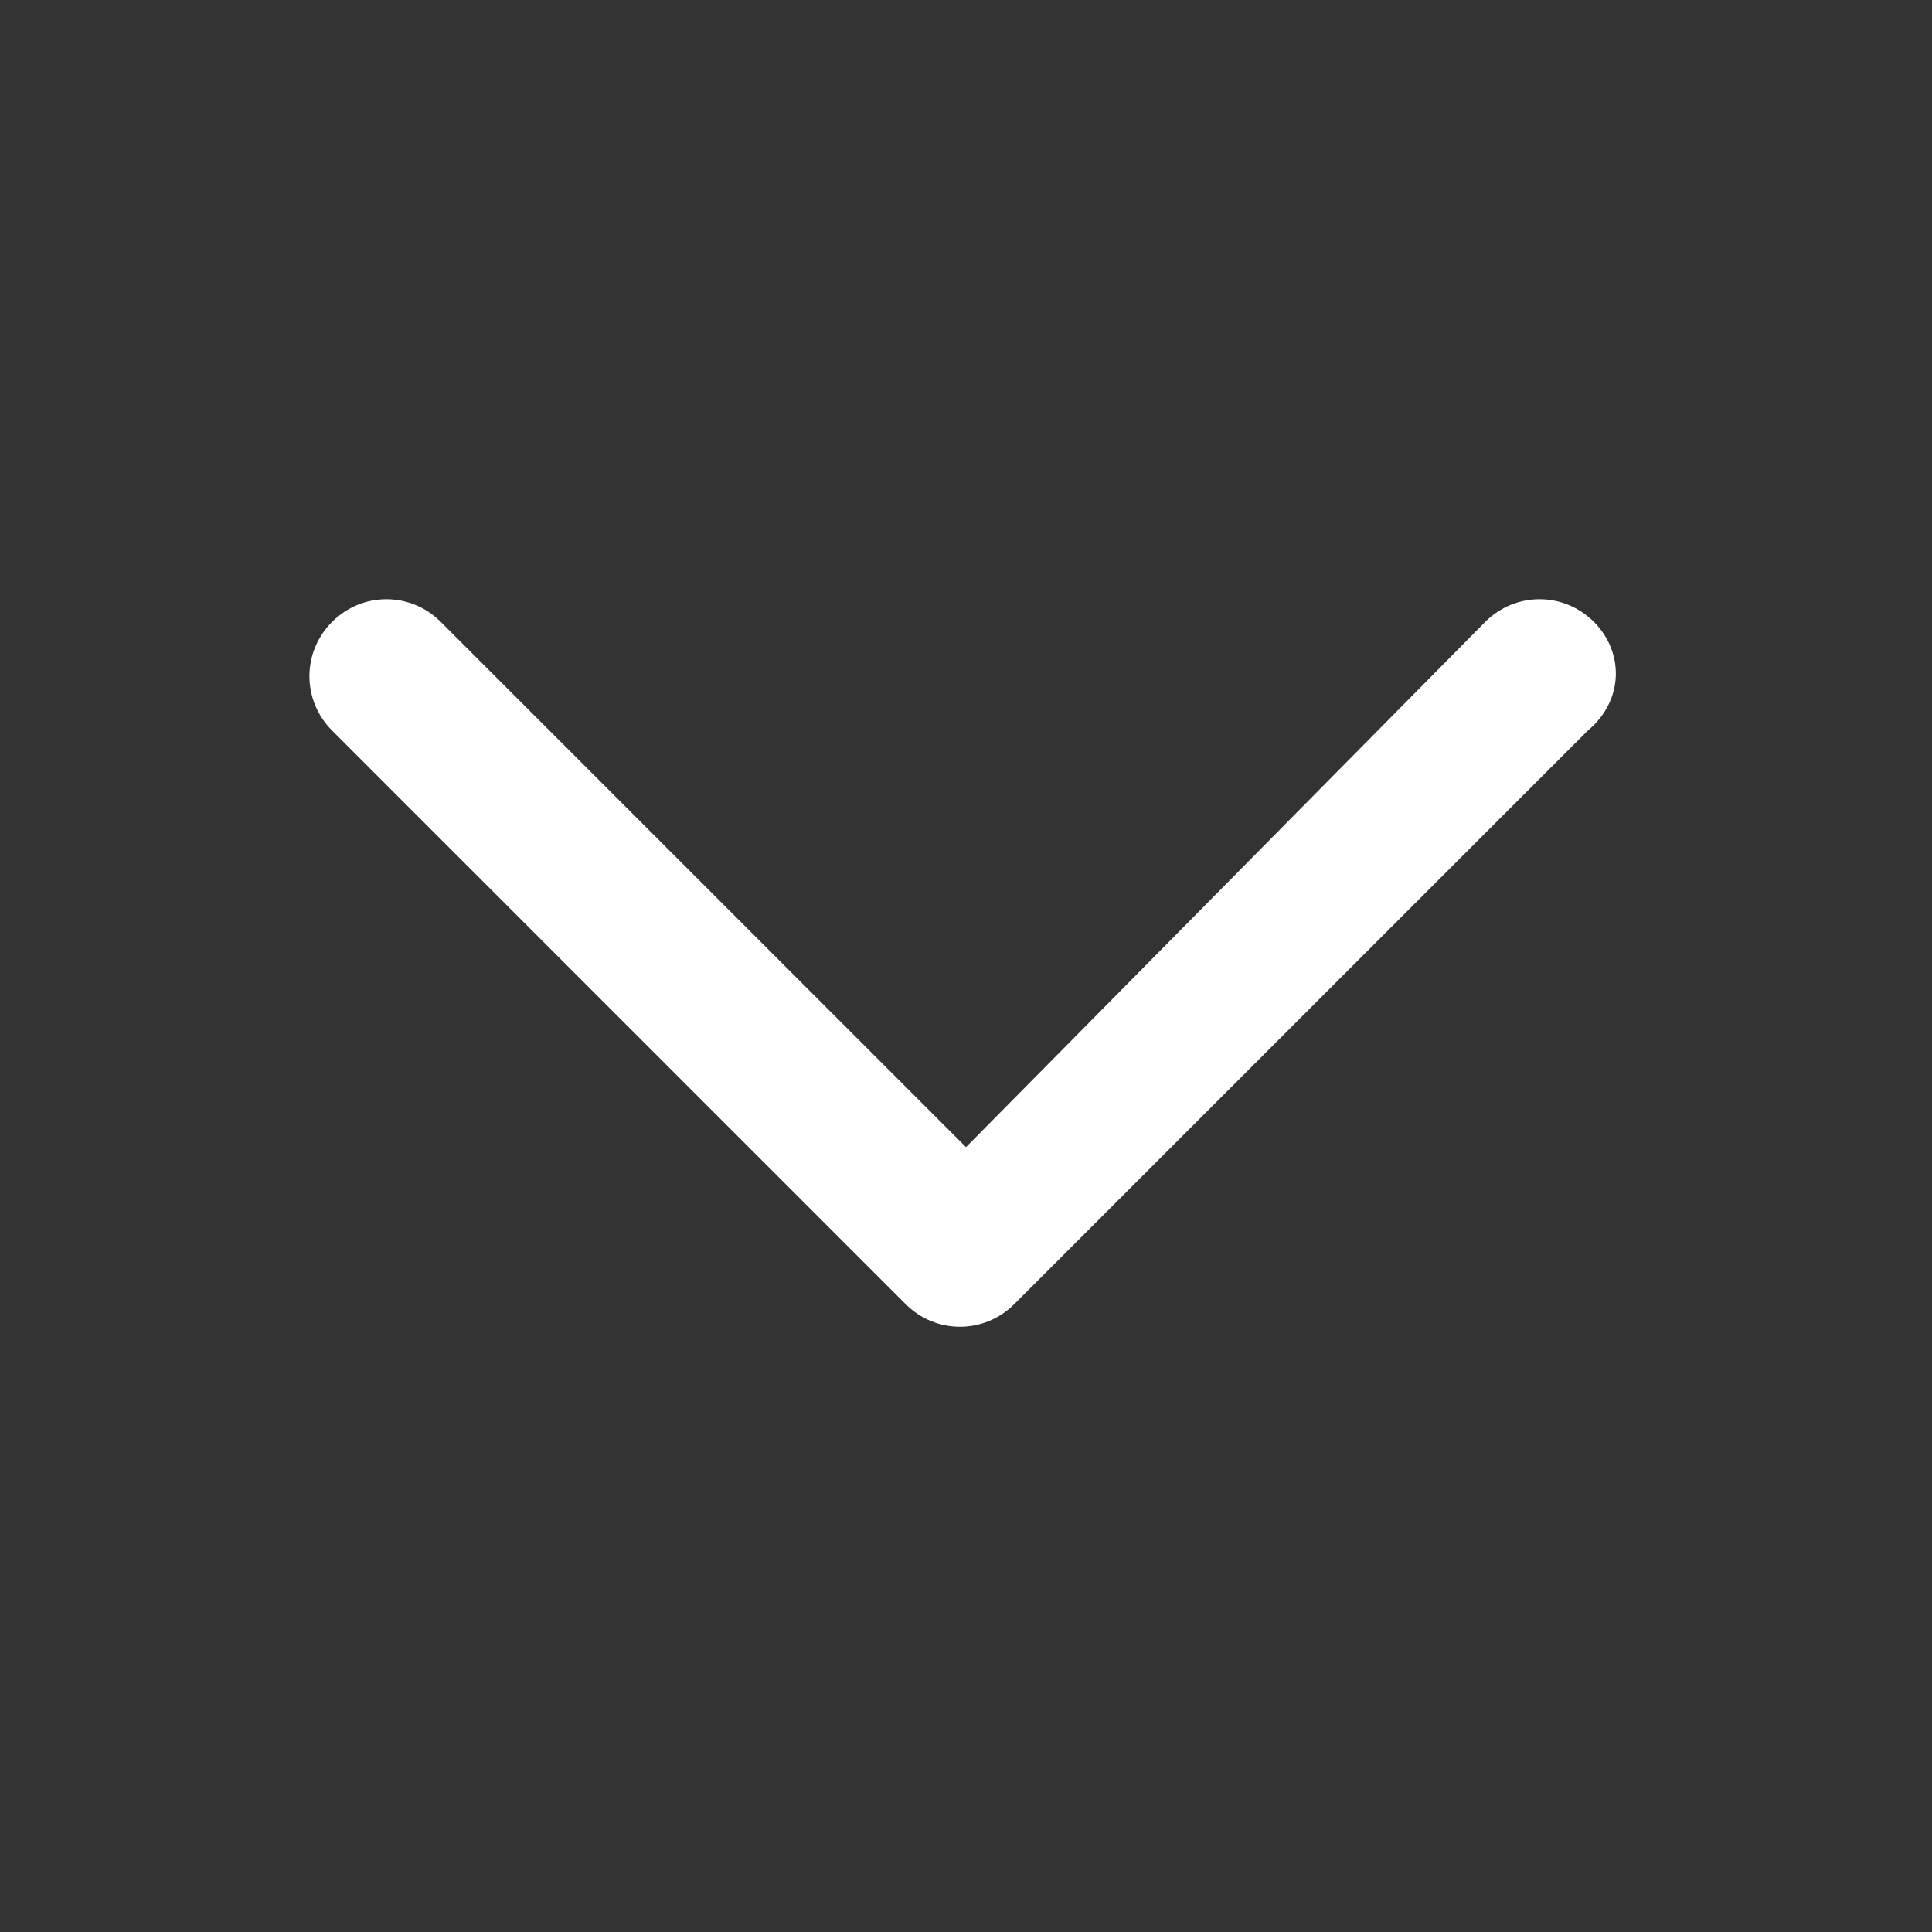 <?xml version="1.0" encoding="utf-8"?>
<!-- Generator: Adobe Illustrator 24.1.2, SVG Export Plug-In . SVG Version: 6.00 Build 0)  -->
<svg version="1.1" id="Layer_1" xmlns="http://www.w3.org/2000/svg" xmlns:xlink="http://www.w3.org/1999/xlink" x="0px" y="0px"
	 viewBox="0 0 32 32" style="enable-background:new 0 0 32 32;" xml:space="preserve">
<rect x="0" y="0" width="32" height="32" fill="#333333" stroke="none"/>
<style type="text/css">
	.st0{fill:#FFFFFF;}
</style>
<path class="st0" d="M26.4,10.3c-0.5-0.5-1.3-0.5-1.8,0L16,19l-8.7-8.7c-0.5-0.5-1.3-0.5-1.8,0s-0.5,1.3,0,1.8l9.5,9.5
	c0.5,0.5,1.3,0.5,1.8,0l9.5-9.5C26.9,11.6,26.9,10.8,26.4,10.3z"/>
</svg>
